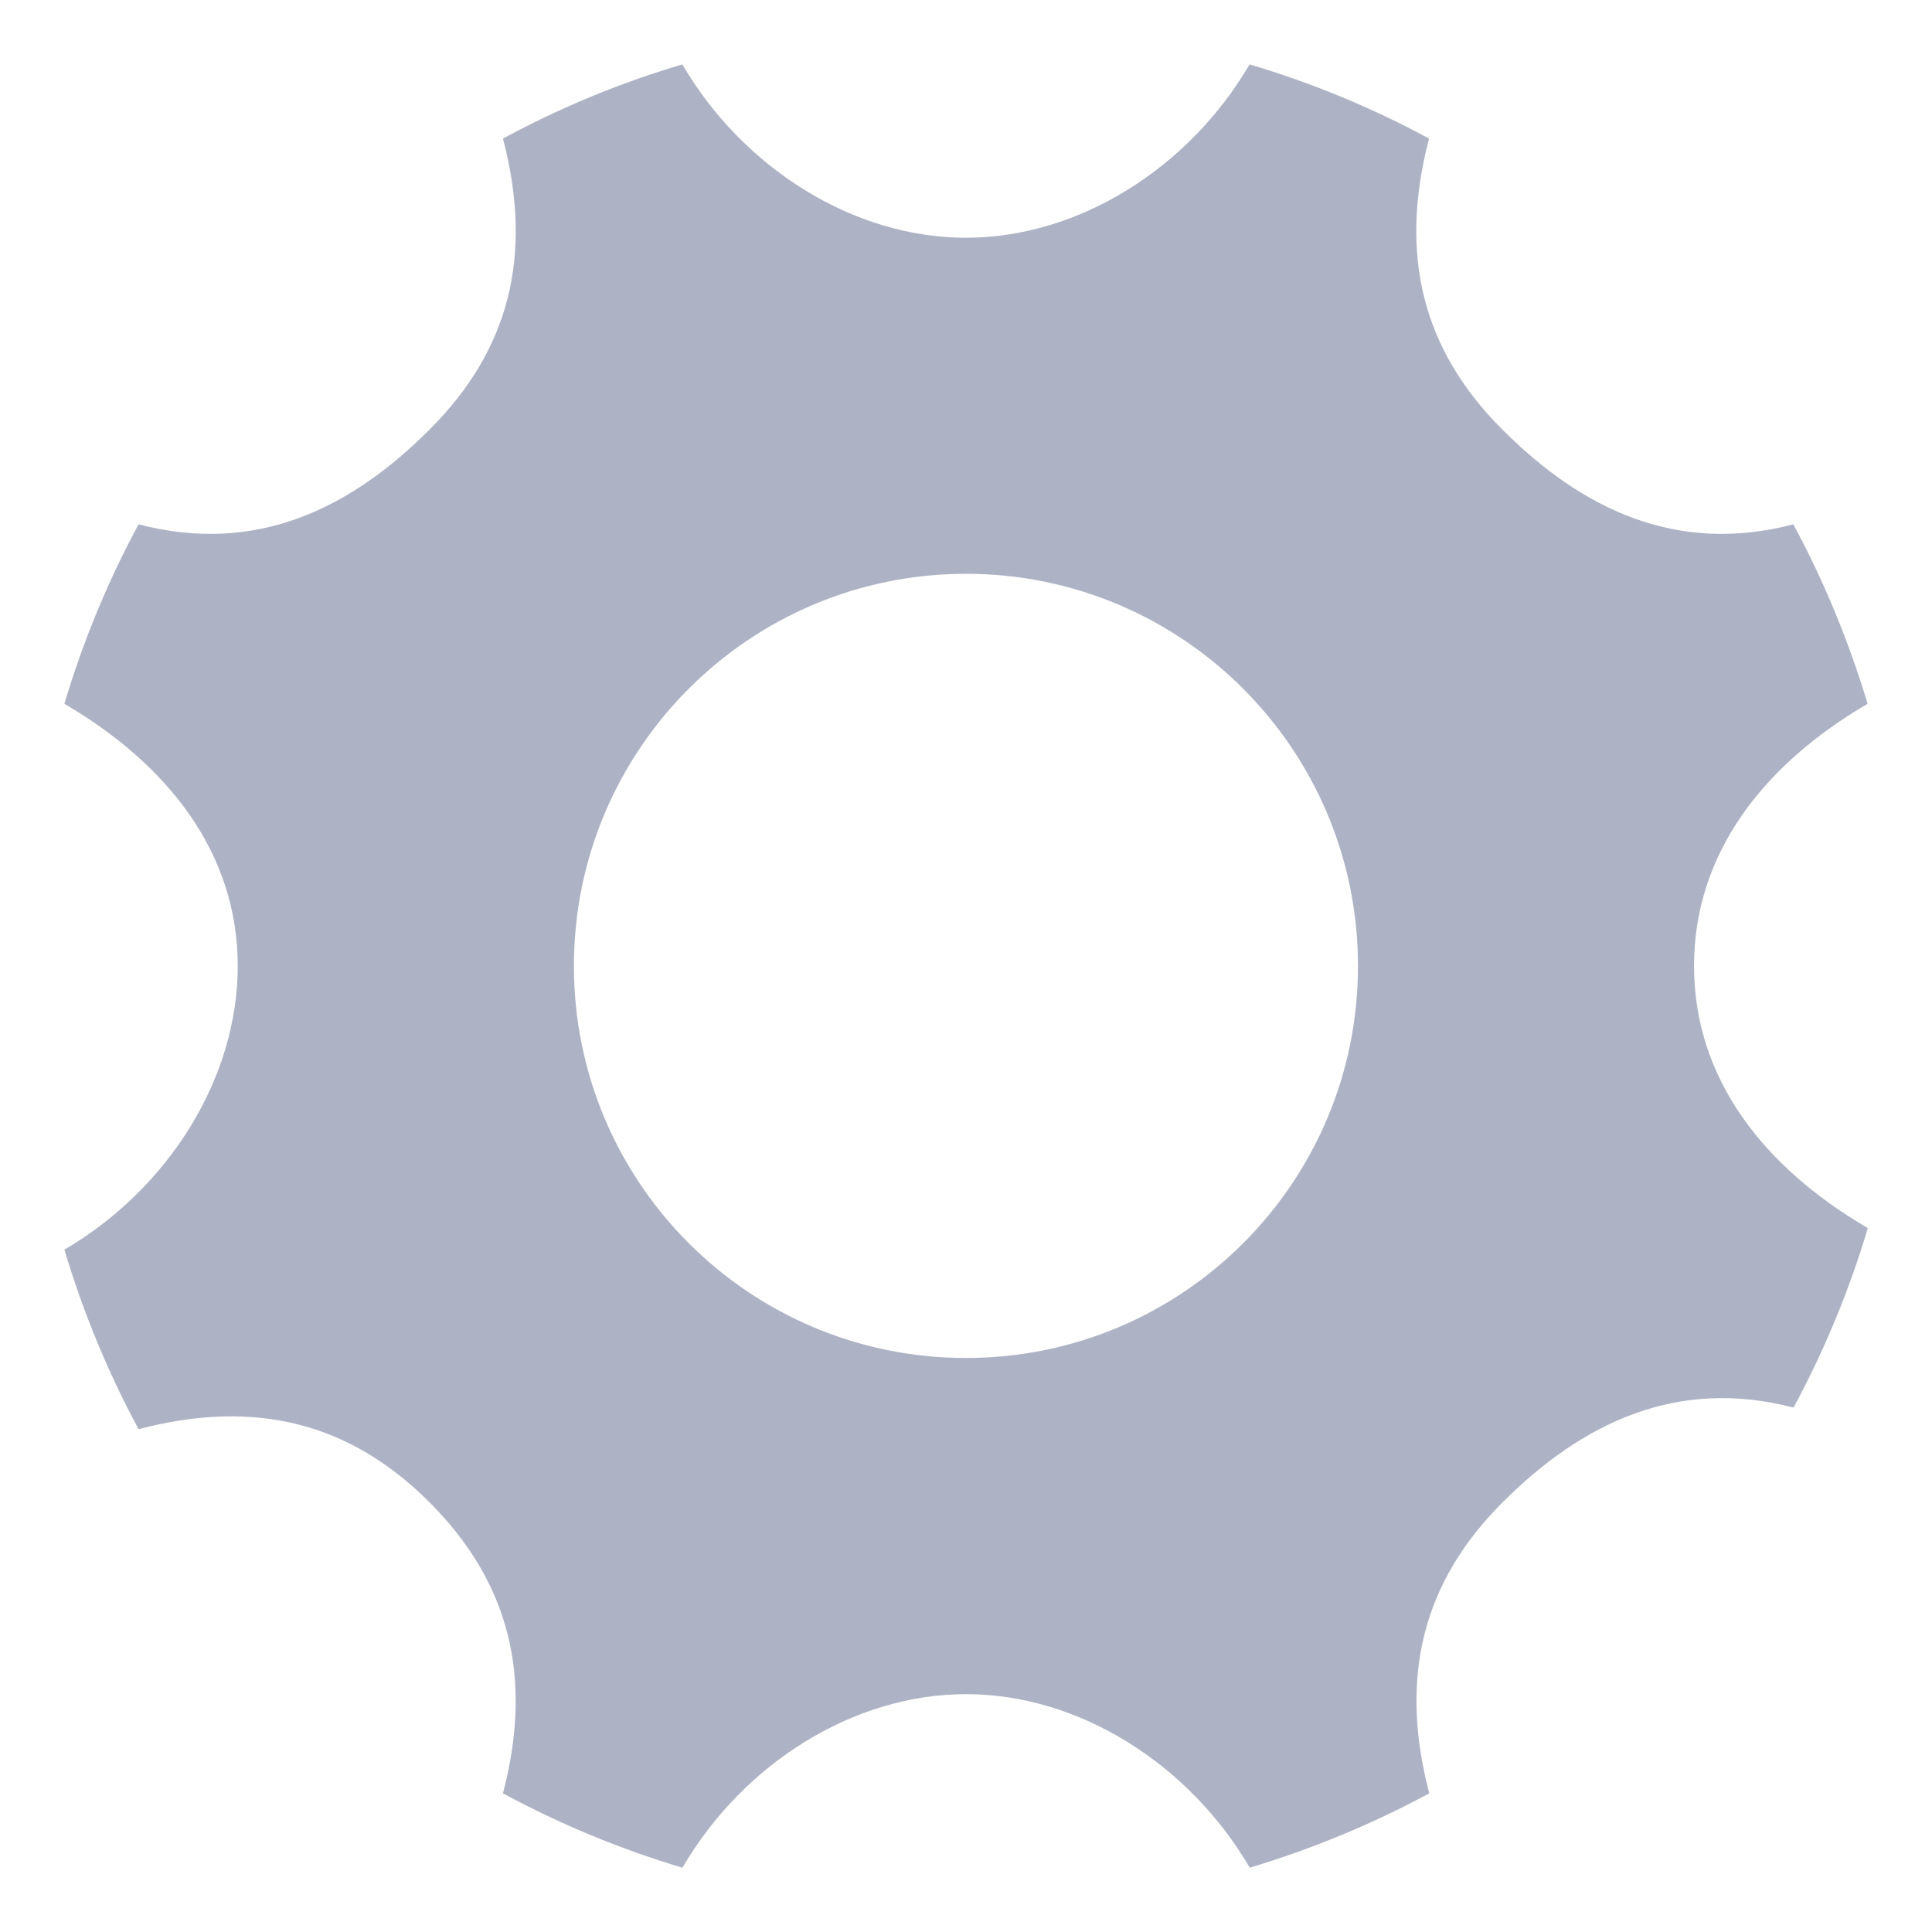 <svg width="18" height="18" viewBox="0 0 18 18" fill="none" xmlns="http://www.w3.org/2000/svg">
<path d="M15.783 9C15.783 7.951 16.429 7.125 17.4 6.557C17.224 5.973 16.993 5.412 16.708 4.885C15.619 5.17 14.738 4.744 13.997 4.002C13.256 3.262 13.029 2.381 13.314 1.291C12.787 1.006 12.226 0.773 11.642 0.6C11.074 1.57 10.047 2.215 9 2.215C7.952 2.215 6.926 1.57 6.357 0.6C5.772 0.773 5.213 1.006 4.686 1.291C4.971 2.381 4.745 3.262 4.002 4.002C3.262 4.744 2.381 5.17 1.291 4.885C1.006 5.412 0.774 5.973 0.6 6.557C1.57 7.125 2.215 7.951 2.215 9C2.215 10.047 1.57 11.074 0.6 11.643C0.775 12.227 1.006 12.787 1.291 13.315C2.381 13.03 3.262 13.256 4.002 13.997C4.742 14.738 4.971 15.62 4.686 16.708C5.213 16.993 5.773 17.226 6.358 17.401C6.926 16.428 7.953 15.784 9.001 15.784C10.048 15.784 11.075 16.429 11.644 17.401C12.228 17.225 12.788 16.993 13.316 16.708C13.031 15.62 13.257 14.739 13.999 13.997C14.74 13.257 15.621 12.831 16.71 13.114C16.995 12.587 17.227 12.028 17.402 11.442C16.429 10.873 15.783 10.047 15.783 9ZM9 12.652C6.982 12.652 5.347 11.017 5.347 9C5.347 6.982 6.983 5.346 9 5.346C11.017 5.346 12.652 6.983 12.652 9C12.652 11.018 11.018 12.652 9 12.652Z" fill="#ADB2C5"/>
</svg>
